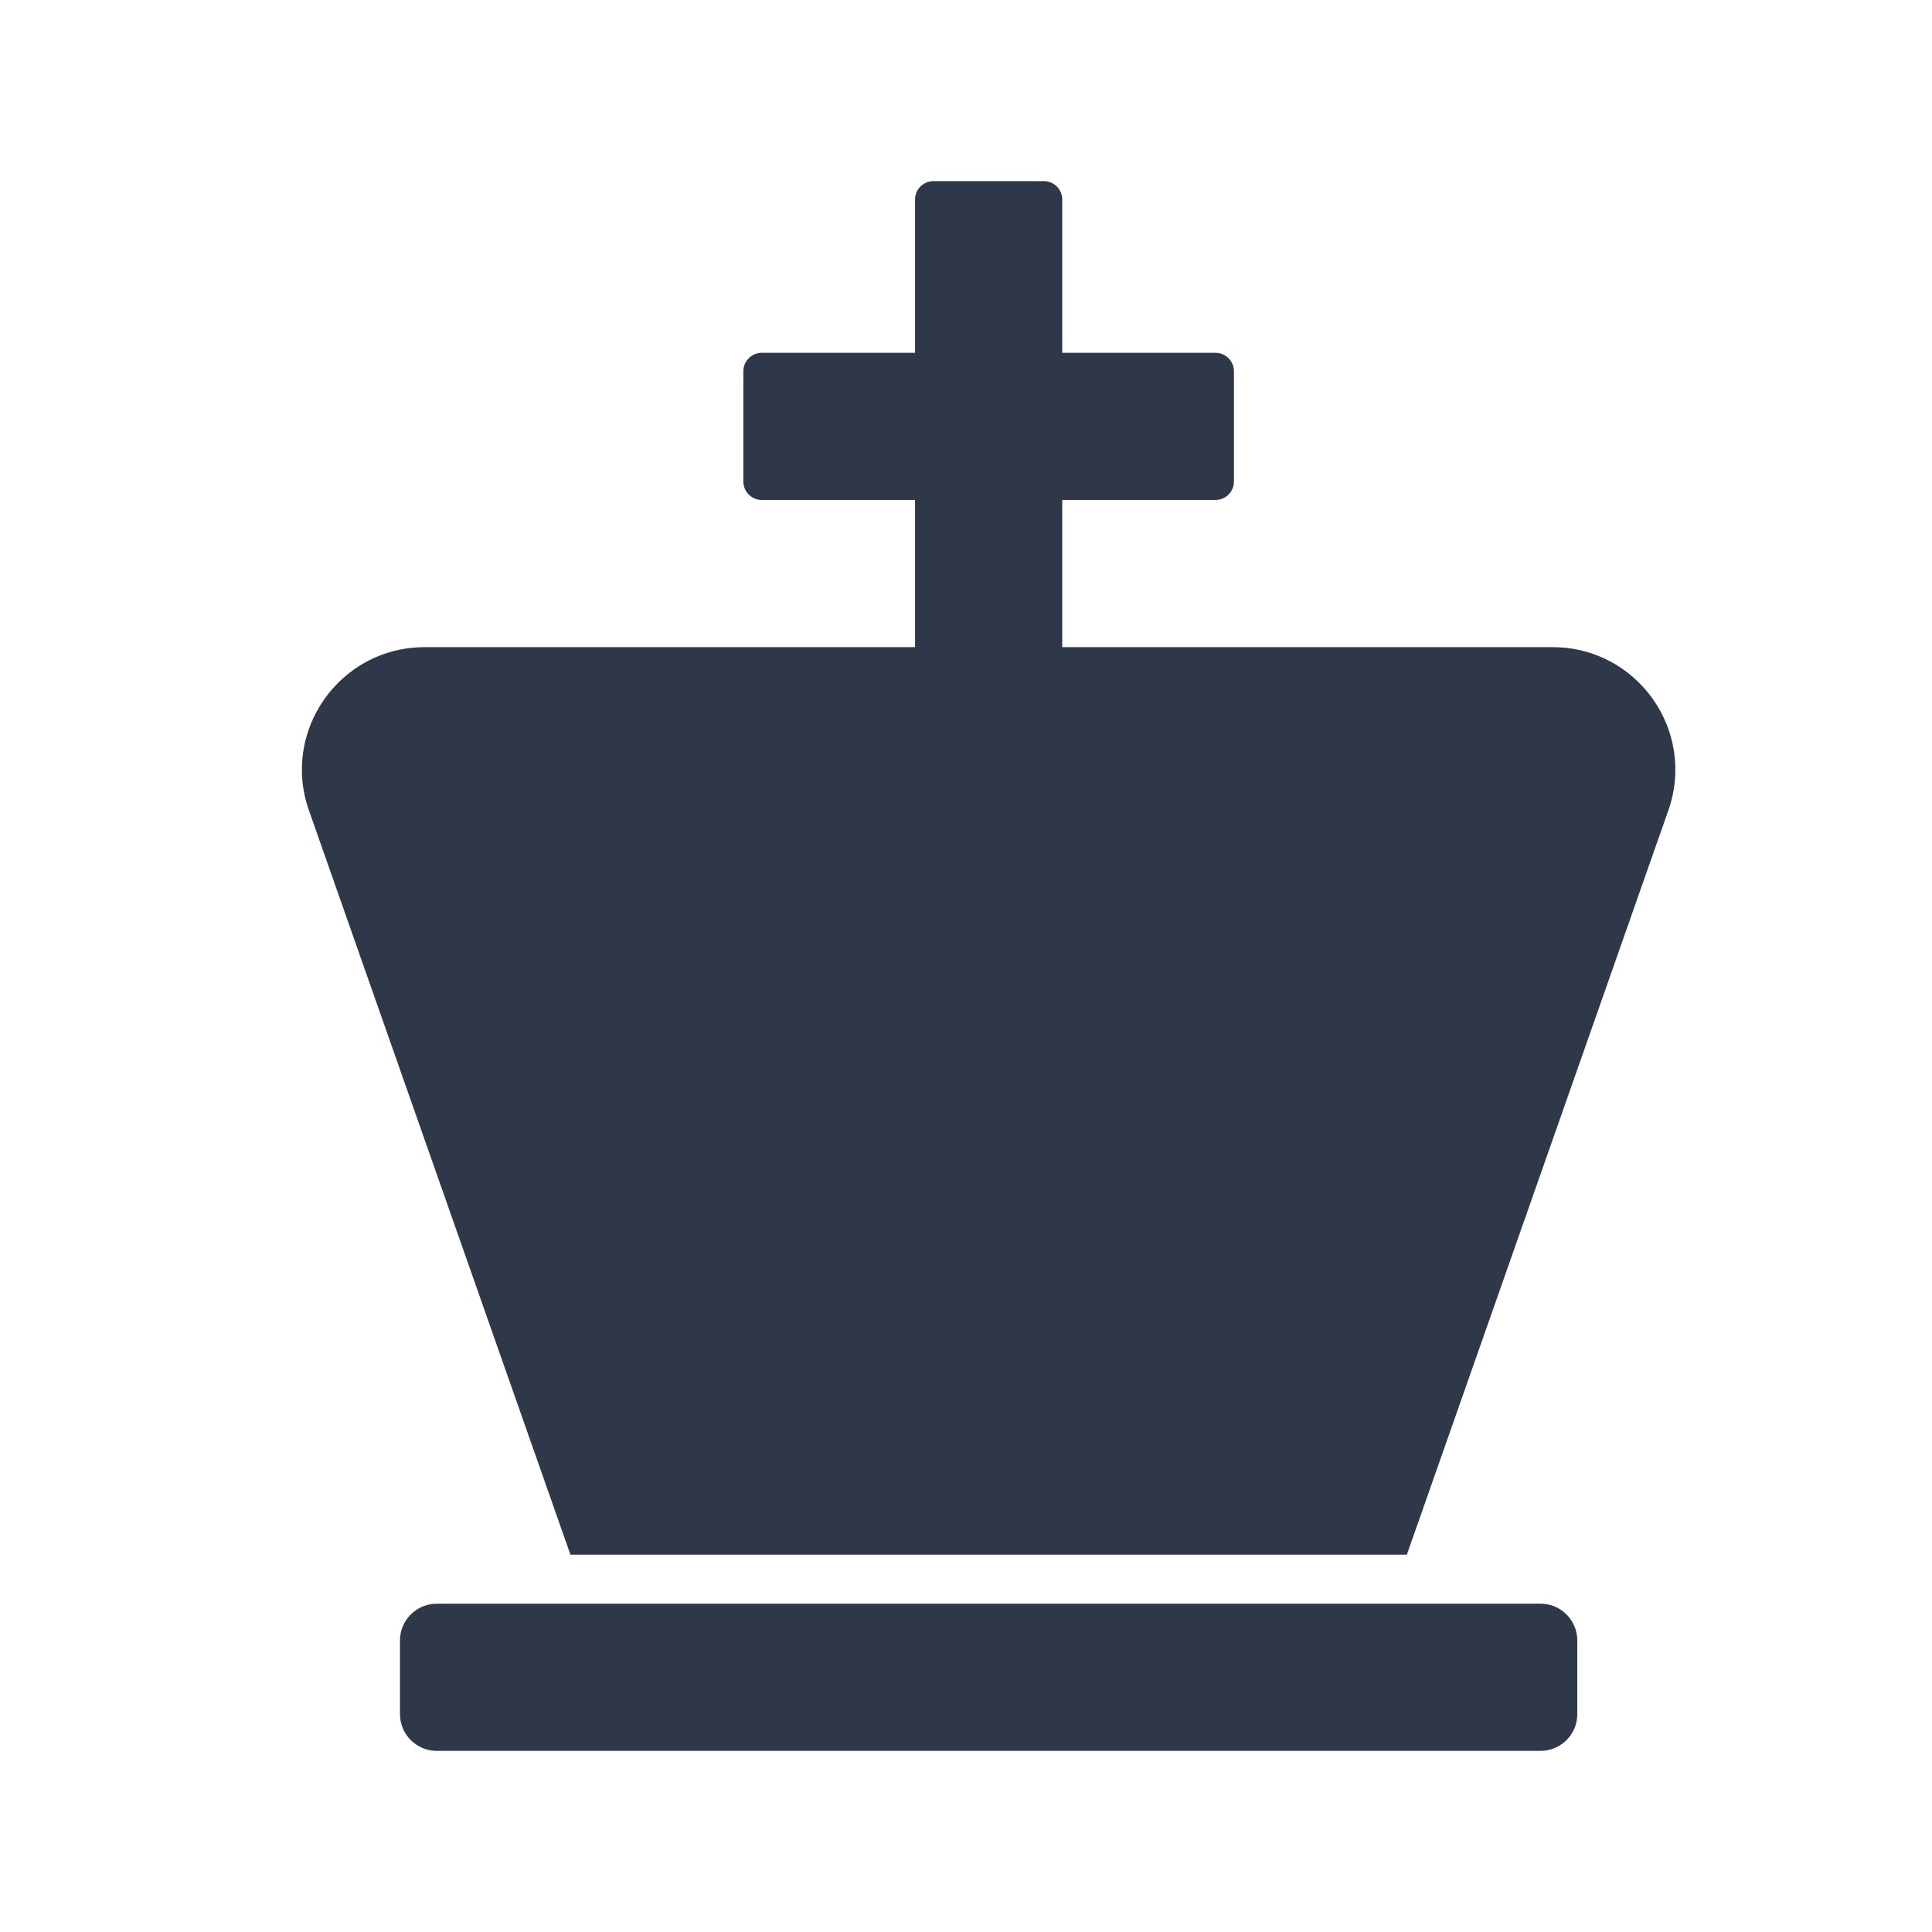 <svg width="32" height="32" viewBox="0 0 32 32" fill="none" xmlns="http://www.w3.org/2000/svg">
<path d="M26.125 27.172V28.391C26.125 28.727 25.852 29 25.516 29H7.234C6.898 29 6.625 28.727 6.625 28.391V27.172C6.625 26.835 6.898 26.562 7.234 26.562H25.516C25.852 26.562 26.125 26.835 26.125 27.172ZM25.717 10.719H17.594V8.281H20.133C20.214 8.281 20.291 8.249 20.348 8.192C20.405 8.135 20.438 8.057 20.438 7.977V6.148C20.438 6.068 20.405 5.99 20.348 5.933C20.291 5.876 20.214 5.844 20.133 5.844H17.594V3.305C17.594 3.224 17.562 3.146 17.505 3.089C17.447 3.032 17.37 3 17.289 3H15.461C15.38 3 15.303 3.032 15.245 3.089C15.188 3.146 15.156 3.224 15.156 3.305V5.844H12.617C12.536 5.844 12.459 5.876 12.402 5.933C12.345 5.99 12.312 6.068 12.312 6.148V7.977C12.312 8.057 12.345 8.135 12.402 8.192C12.459 8.249 12.536 8.281 12.617 8.281H15.156V10.719H7.033C5.633 10.719 4.652 12.102 5.117 13.423L9.448 25.75H23.302L27.633 13.423C28.098 12.102 27.117 10.719 25.717 10.719Z" fill="#2F3849"/>
</svg>
